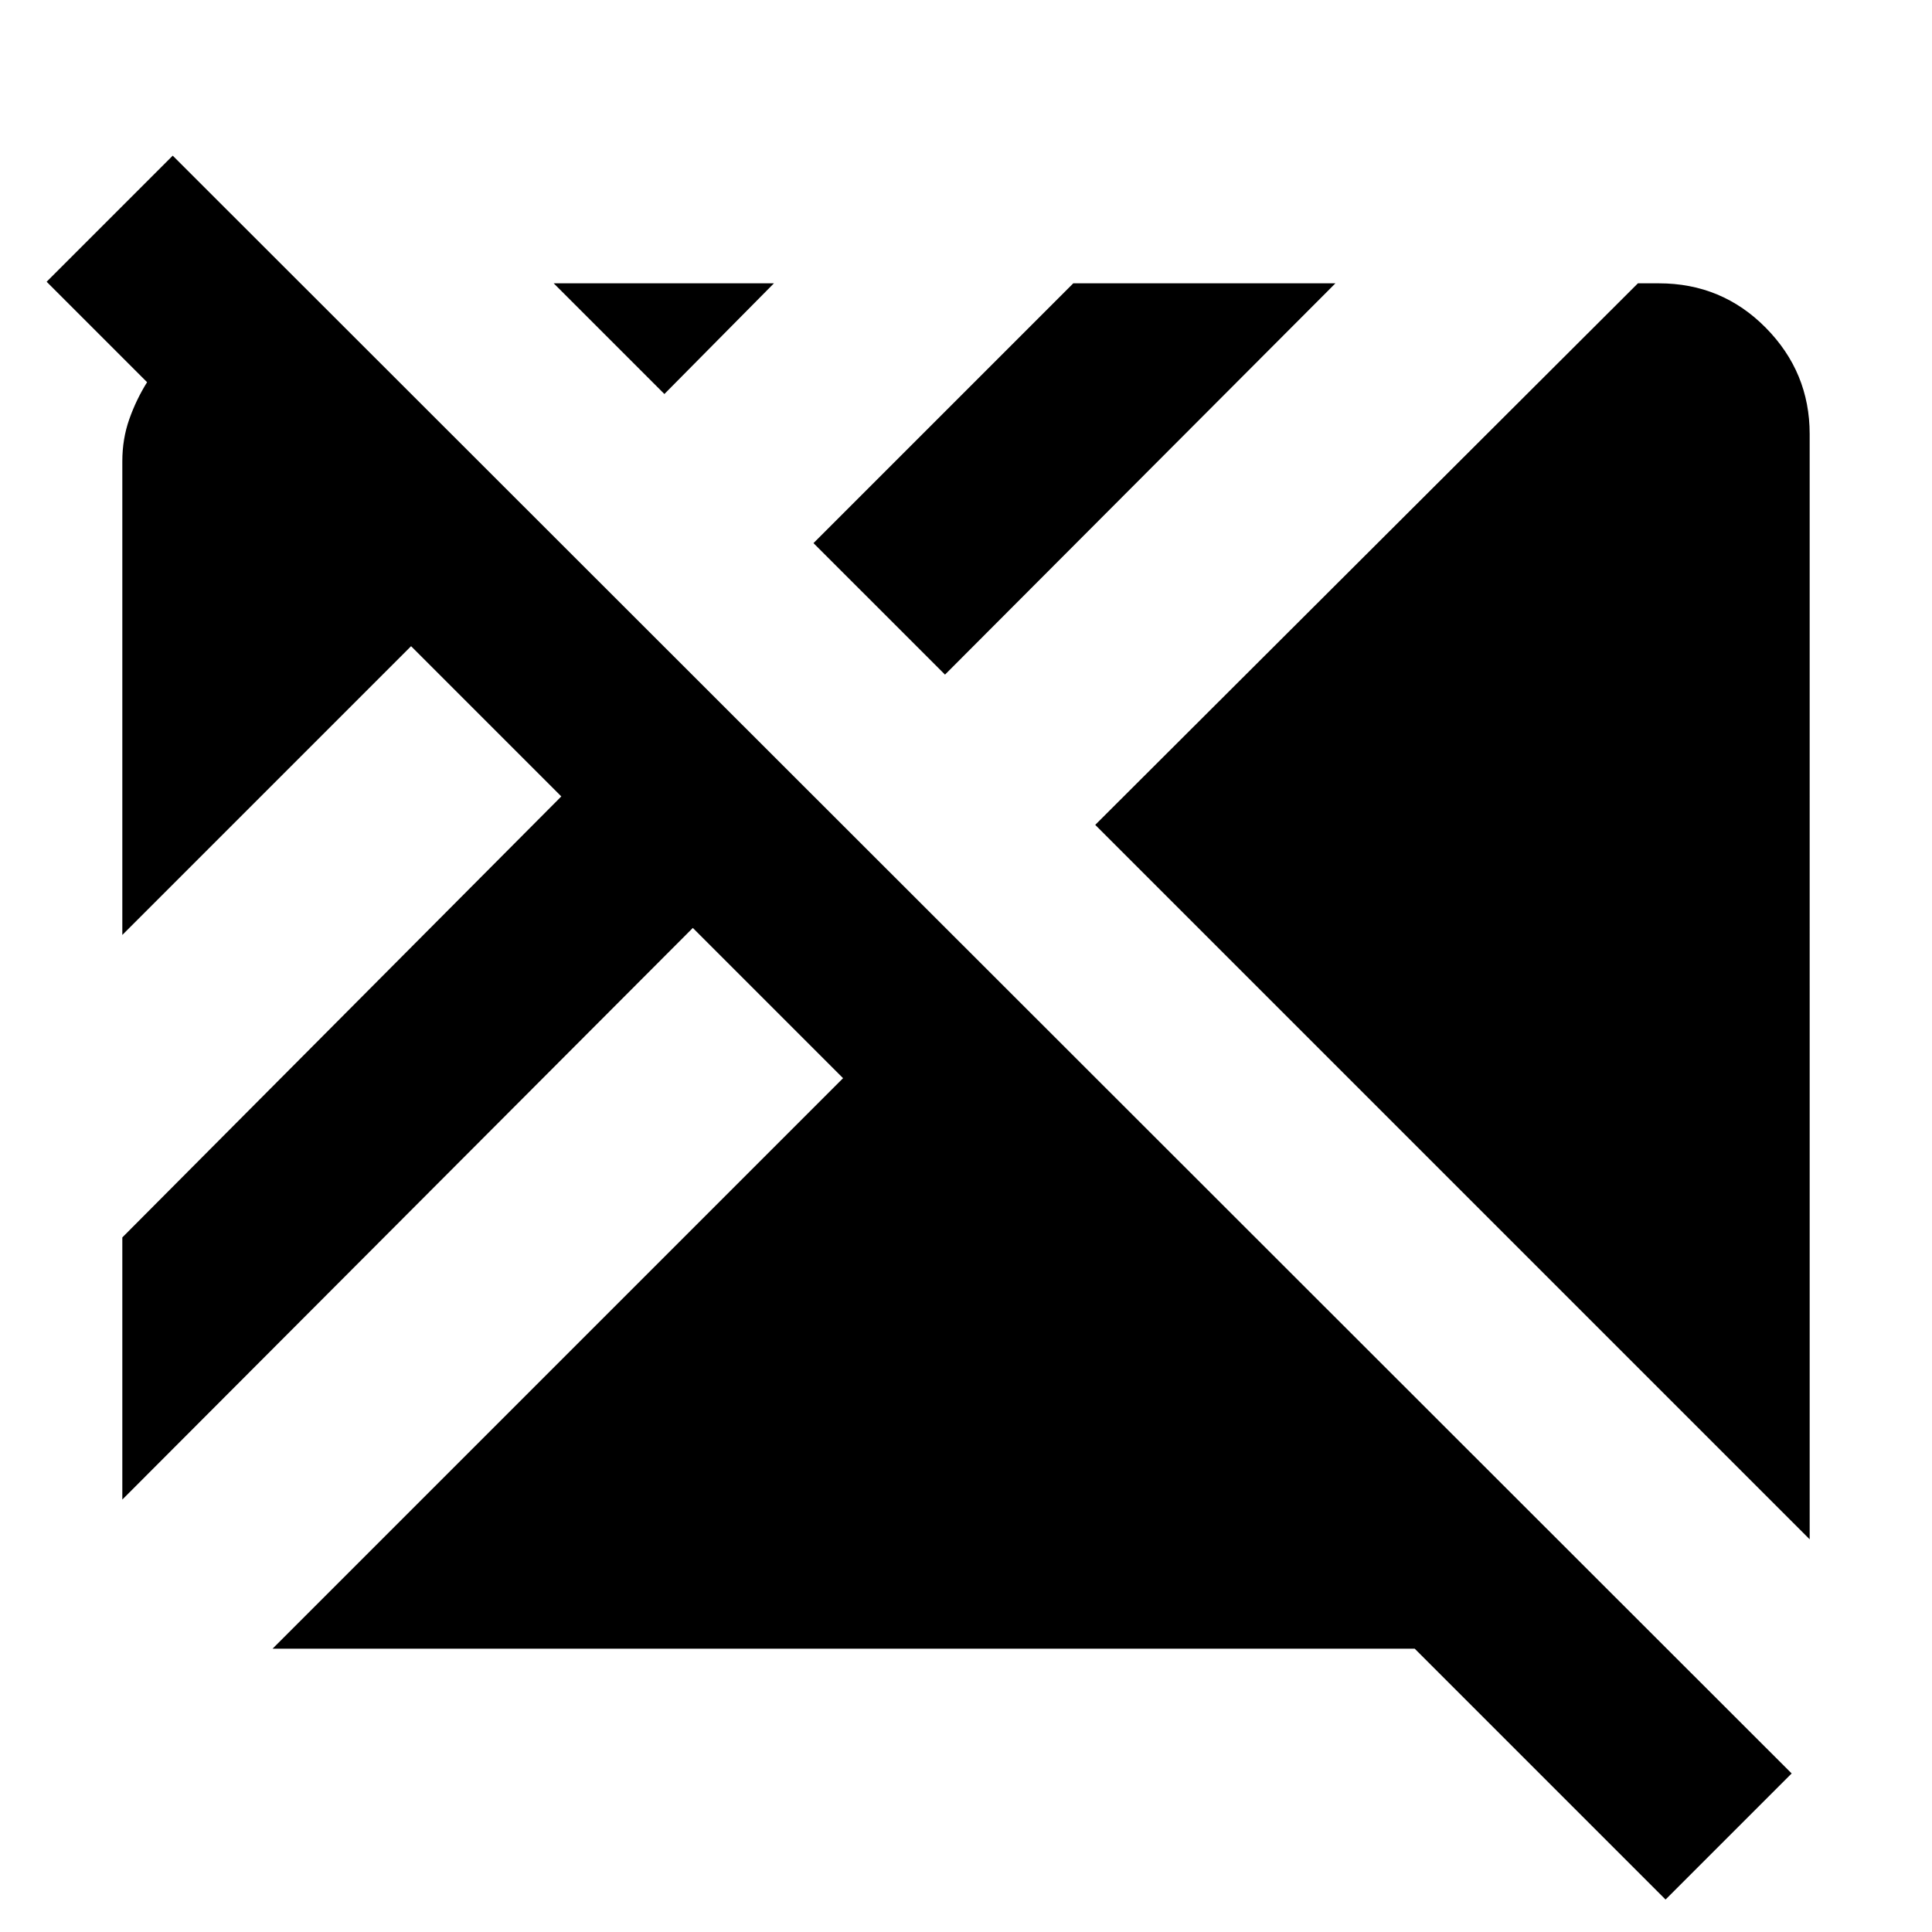 <svg xmlns="http://www.w3.org/2000/svg" height="24" viewBox="0 96 960 960" width="24"><path d="M827.609 1039.87 702.957 915.218H135.435L418.913 631.74l-74.653-74.653L60.782 841.13V710.872L278.913 491.74l-74.653-74.653L60.782 560.565V325.26q0-11.13 3.434-20.891 3.435-9.761 8.87-18.457L23.174 236l62.652-62.652 804.436 803.87-62.653 62.652Zm71.609-179-355-355 269.654-269.088h10.434q31.304 0 53.108 22.087 21.804 22.086 21.804 52.825V860.87ZM469.565 431.216l-65.347-65.346 129.088-129.088h130.259l-194 194.434ZM330.13 291.782l-55-55h109.435l-54.435 55Z"/></svg>